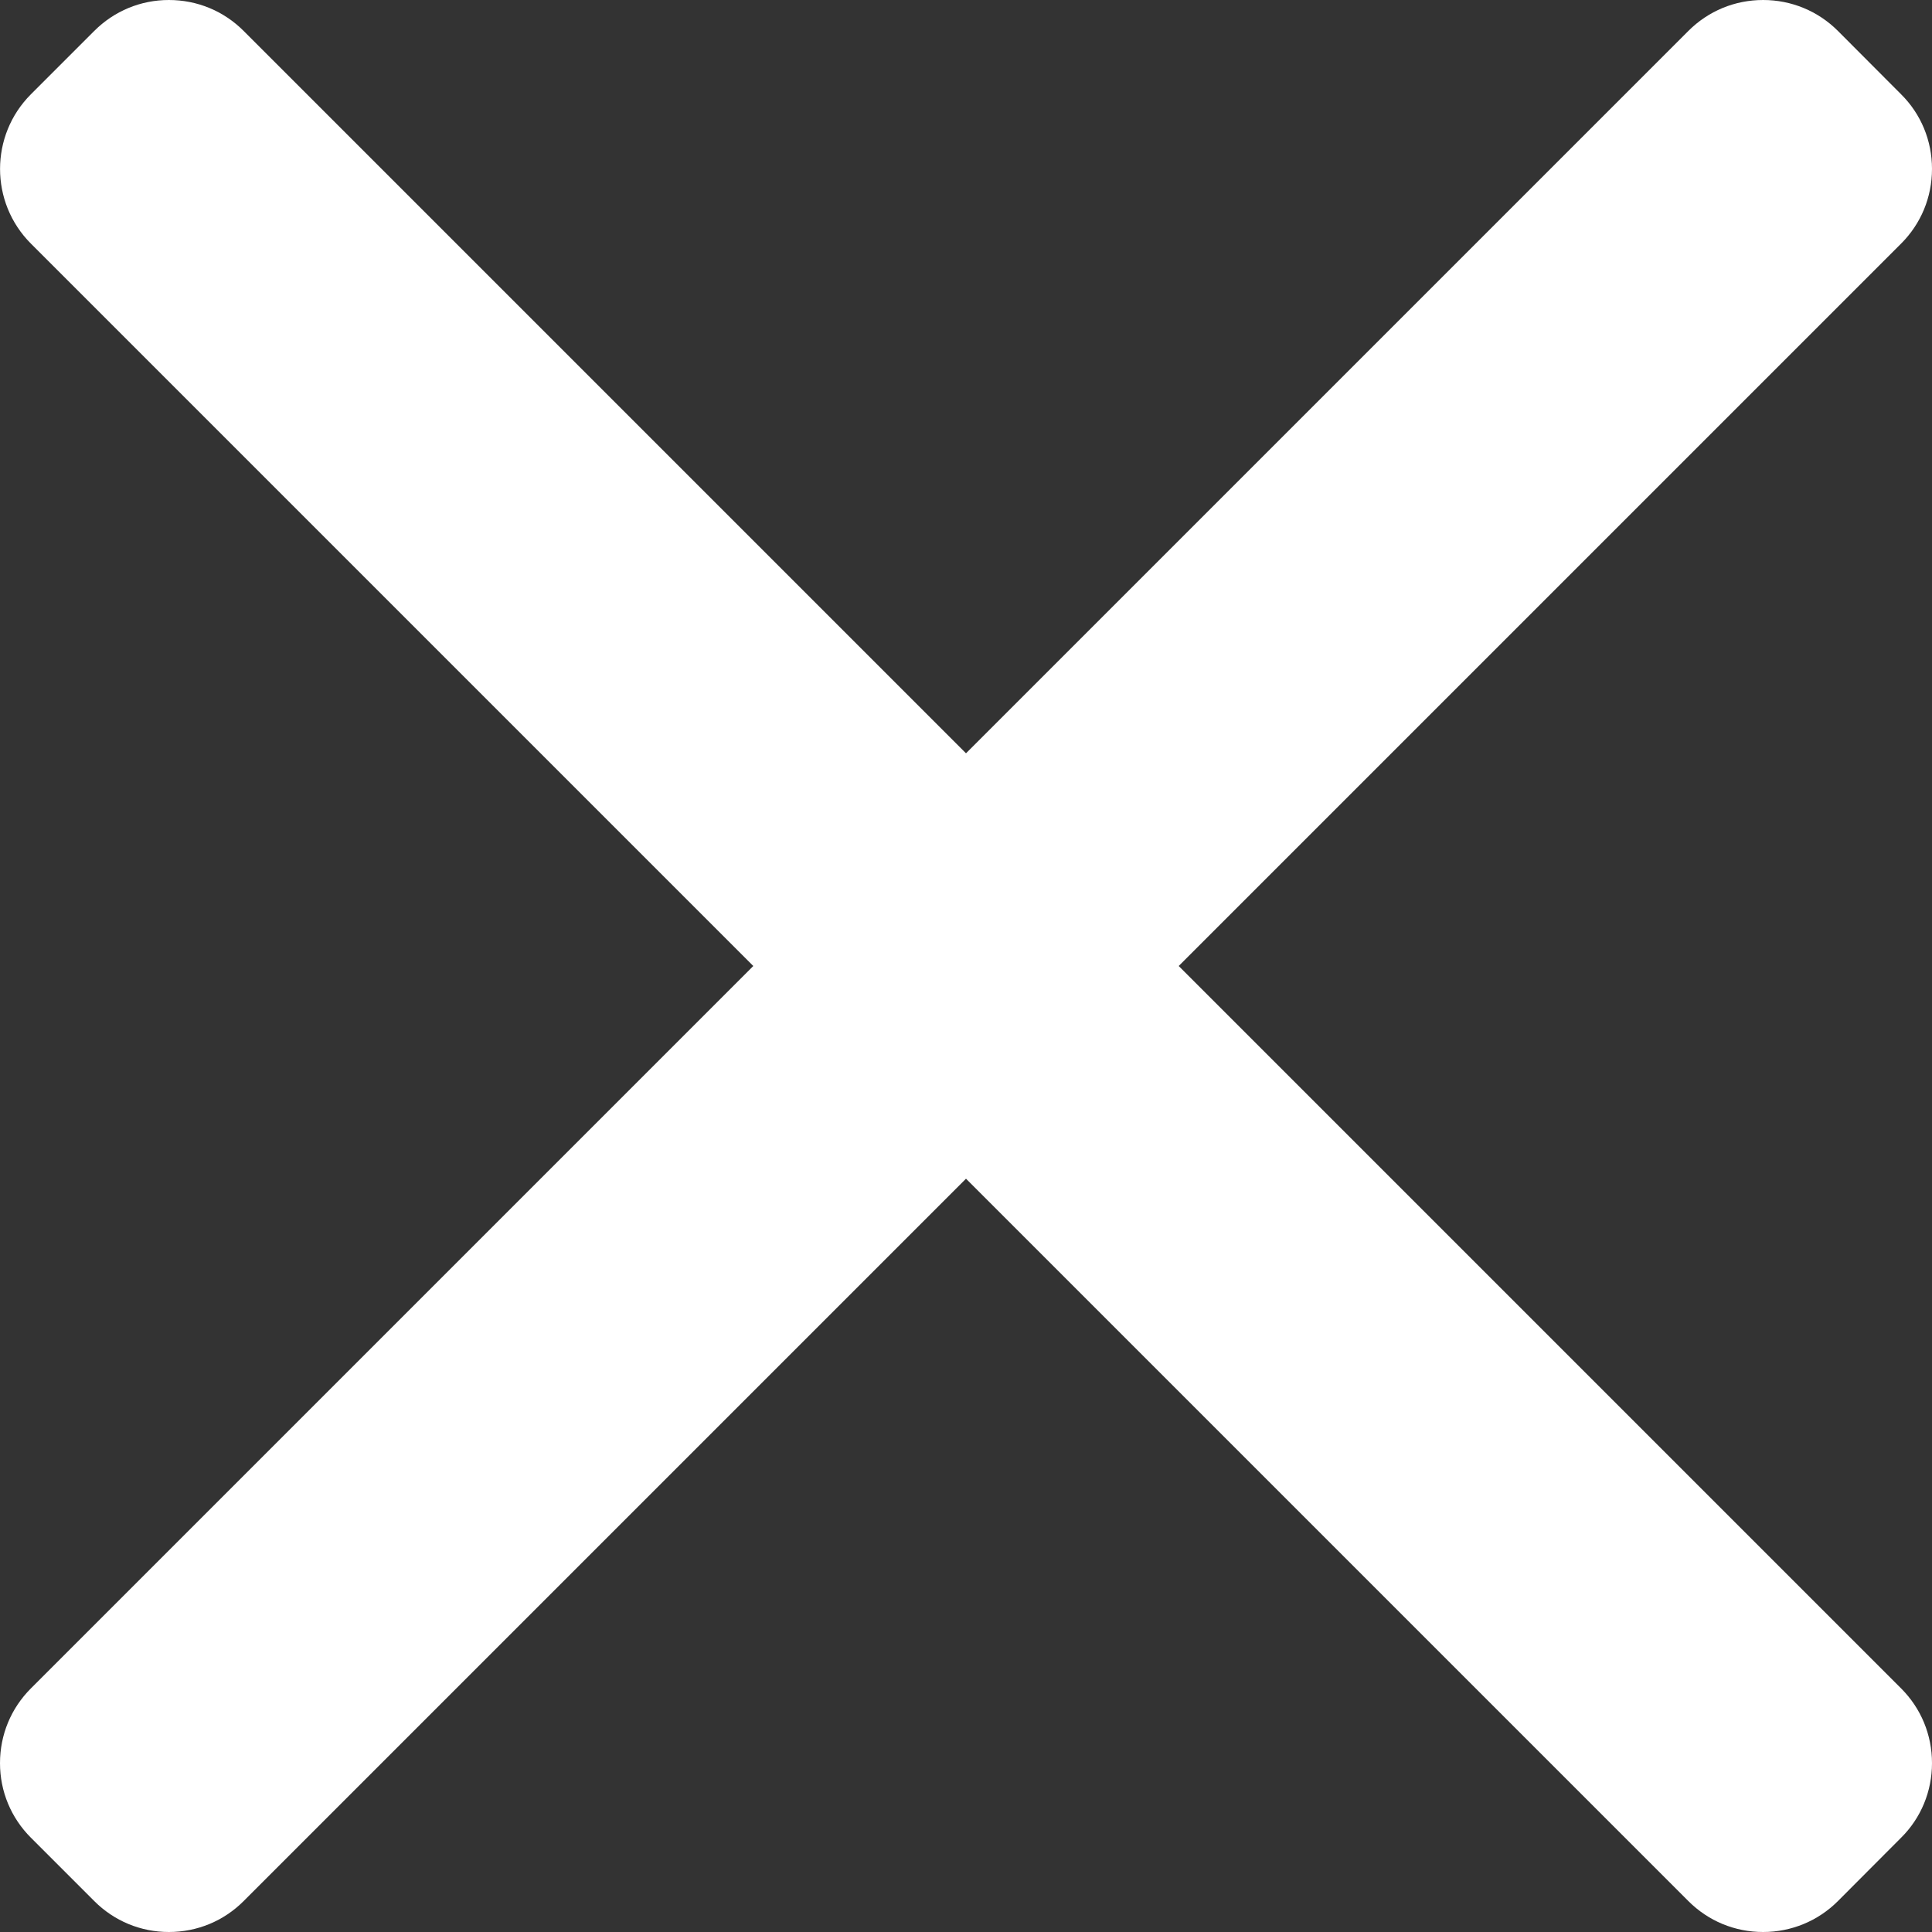 <svg width="10" height="10" viewBox="0 0 10 10" fill="none" xmlns="http://www.w3.org/2000/svg">
<rect x="0" y="0" width="10" height="10" fill="#333333" stroke="none"/>
<g id="cancel (4) 1" clip-path="url(#clip0_68_2373)">
<g id="Group">
<g id="Group_2">
<path id="Vector" d="M6.101 5L9.84 1.261C9.943 1.158 10 1.021 10 0.874C10 0.728 9.943 0.59 9.84 0.488L9.513 0.16C9.41 0.057 9.272 0 9.126 0C8.979 0 8.842 0.057 8.739 0.16L5 3.899L1.261 0.16C1.158 0.057 1.021 0 0.874 0C0.728 0 0.591 0.057 0.488 0.16L0.16 0.488C-0.053 0.701 -0.053 1.048 0.16 1.261L3.899 5L0.16 8.739C0.057 8.842 0 8.979 0 9.126C0 9.272 0.057 9.409 0.16 9.512L0.488 9.84C0.591 9.943 0.728 10 0.874 10C1.021 10 1.158 9.943 1.261 9.84L5 6.101L8.739 9.84C8.842 9.943 8.979 10 9.126 10H9.126C9.272 10 9.41 9.943 9.513 9.84L9.84 9.512C9.943 9.41 10 9.272 10 9.126C10 8.979 9.943 8.842 9.84 8.739L6.101 5Z" fill="white"/>
</g>
</g>
</g>
<defs>
<clipPath id="clip0_68_2373">
<rect width="10" height="10" fill="white"/>
</clipPath>
</defs>
</svg>
